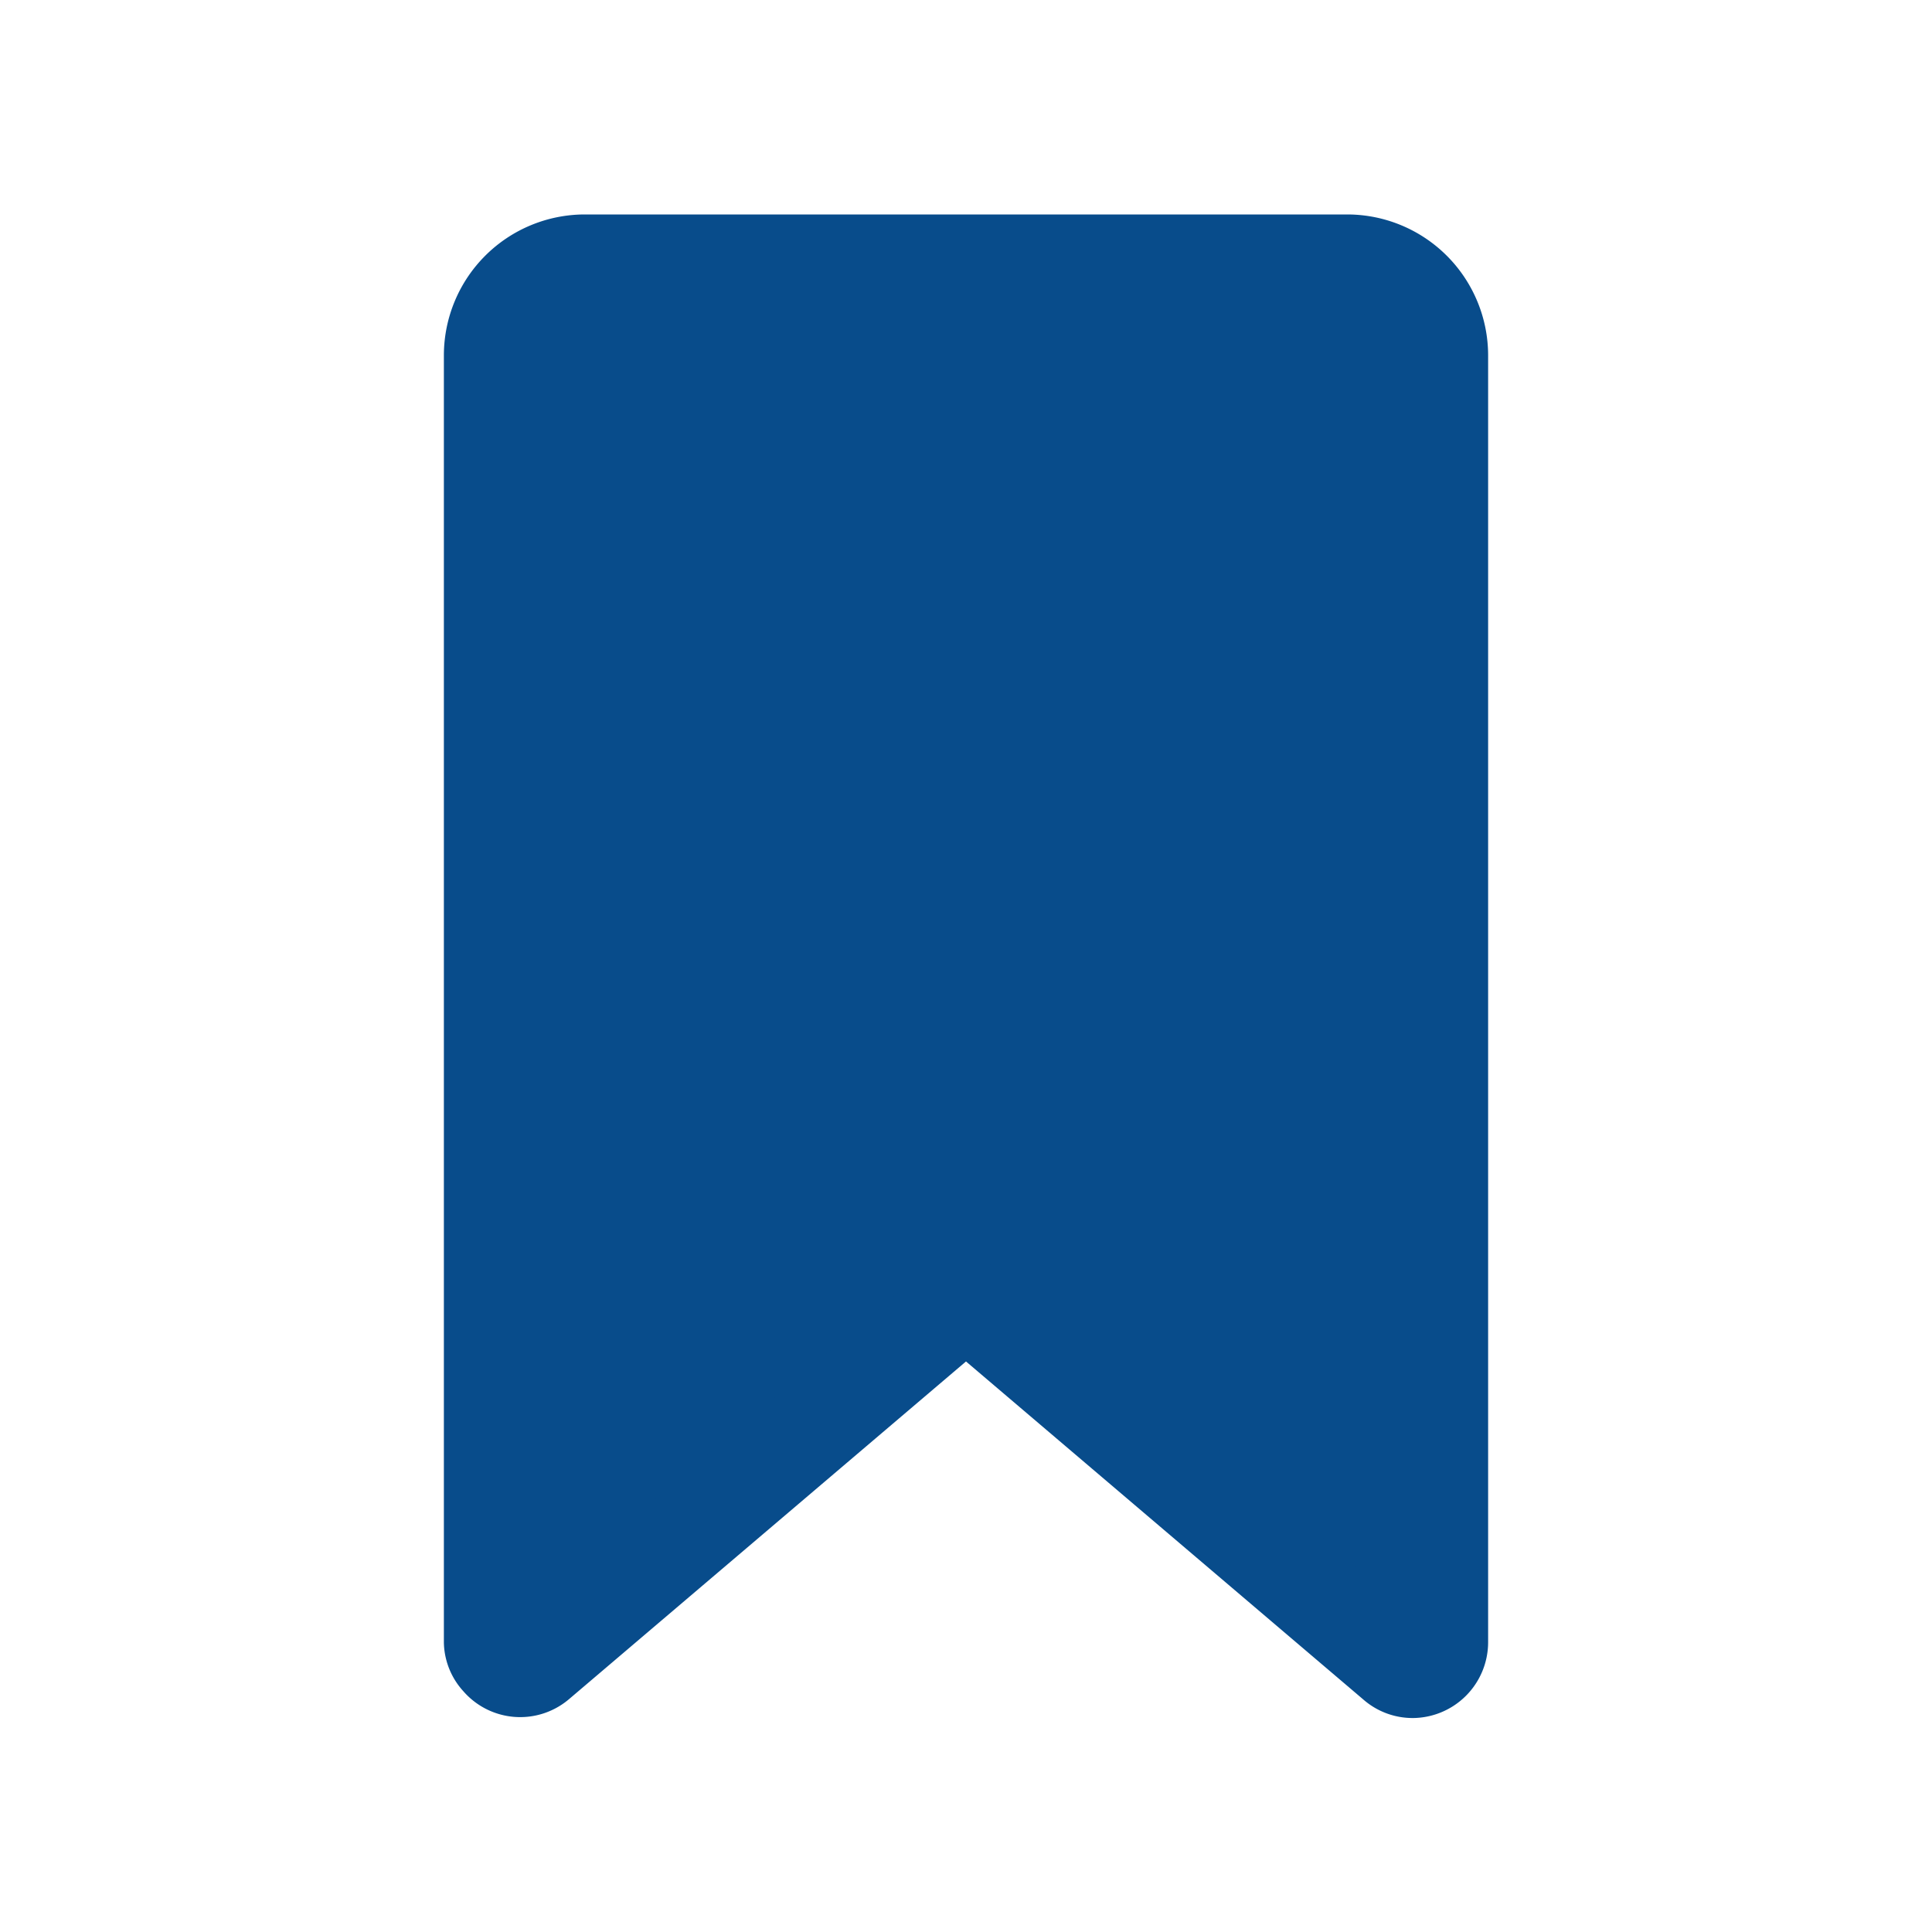 
<svg id="Layer_1" data-name="Layer 1" xmlns="http://www.w3.org/2000/svg" viewBox="0 0 40 40">


<defs>


<style>.cls-1{fill:#084C8B;stroke:#084C8B;stroke-linecap:round;stroke-linejoin:round;stroke-width:2px;}</style></defs>


<title>all_icons</title>


<path id="Path_250" data-name="Path 250" class="cls-1" d="M10.19,34V7.35A1.92,1.92,0,0,1,12.1,5.44H27.9a1.92,1.92,0,0,1,1.91,1.91h0V34a.57.57,0,0,1-.56.57.55.55,0,0,1-.37-.14L20.5,27.3a.77.77,0,0,0-1,0l-8.37,7.12a.56.56,0,0,1-.79-.07A.54.54,0,0,1,10.19,34Z"></path></svg>